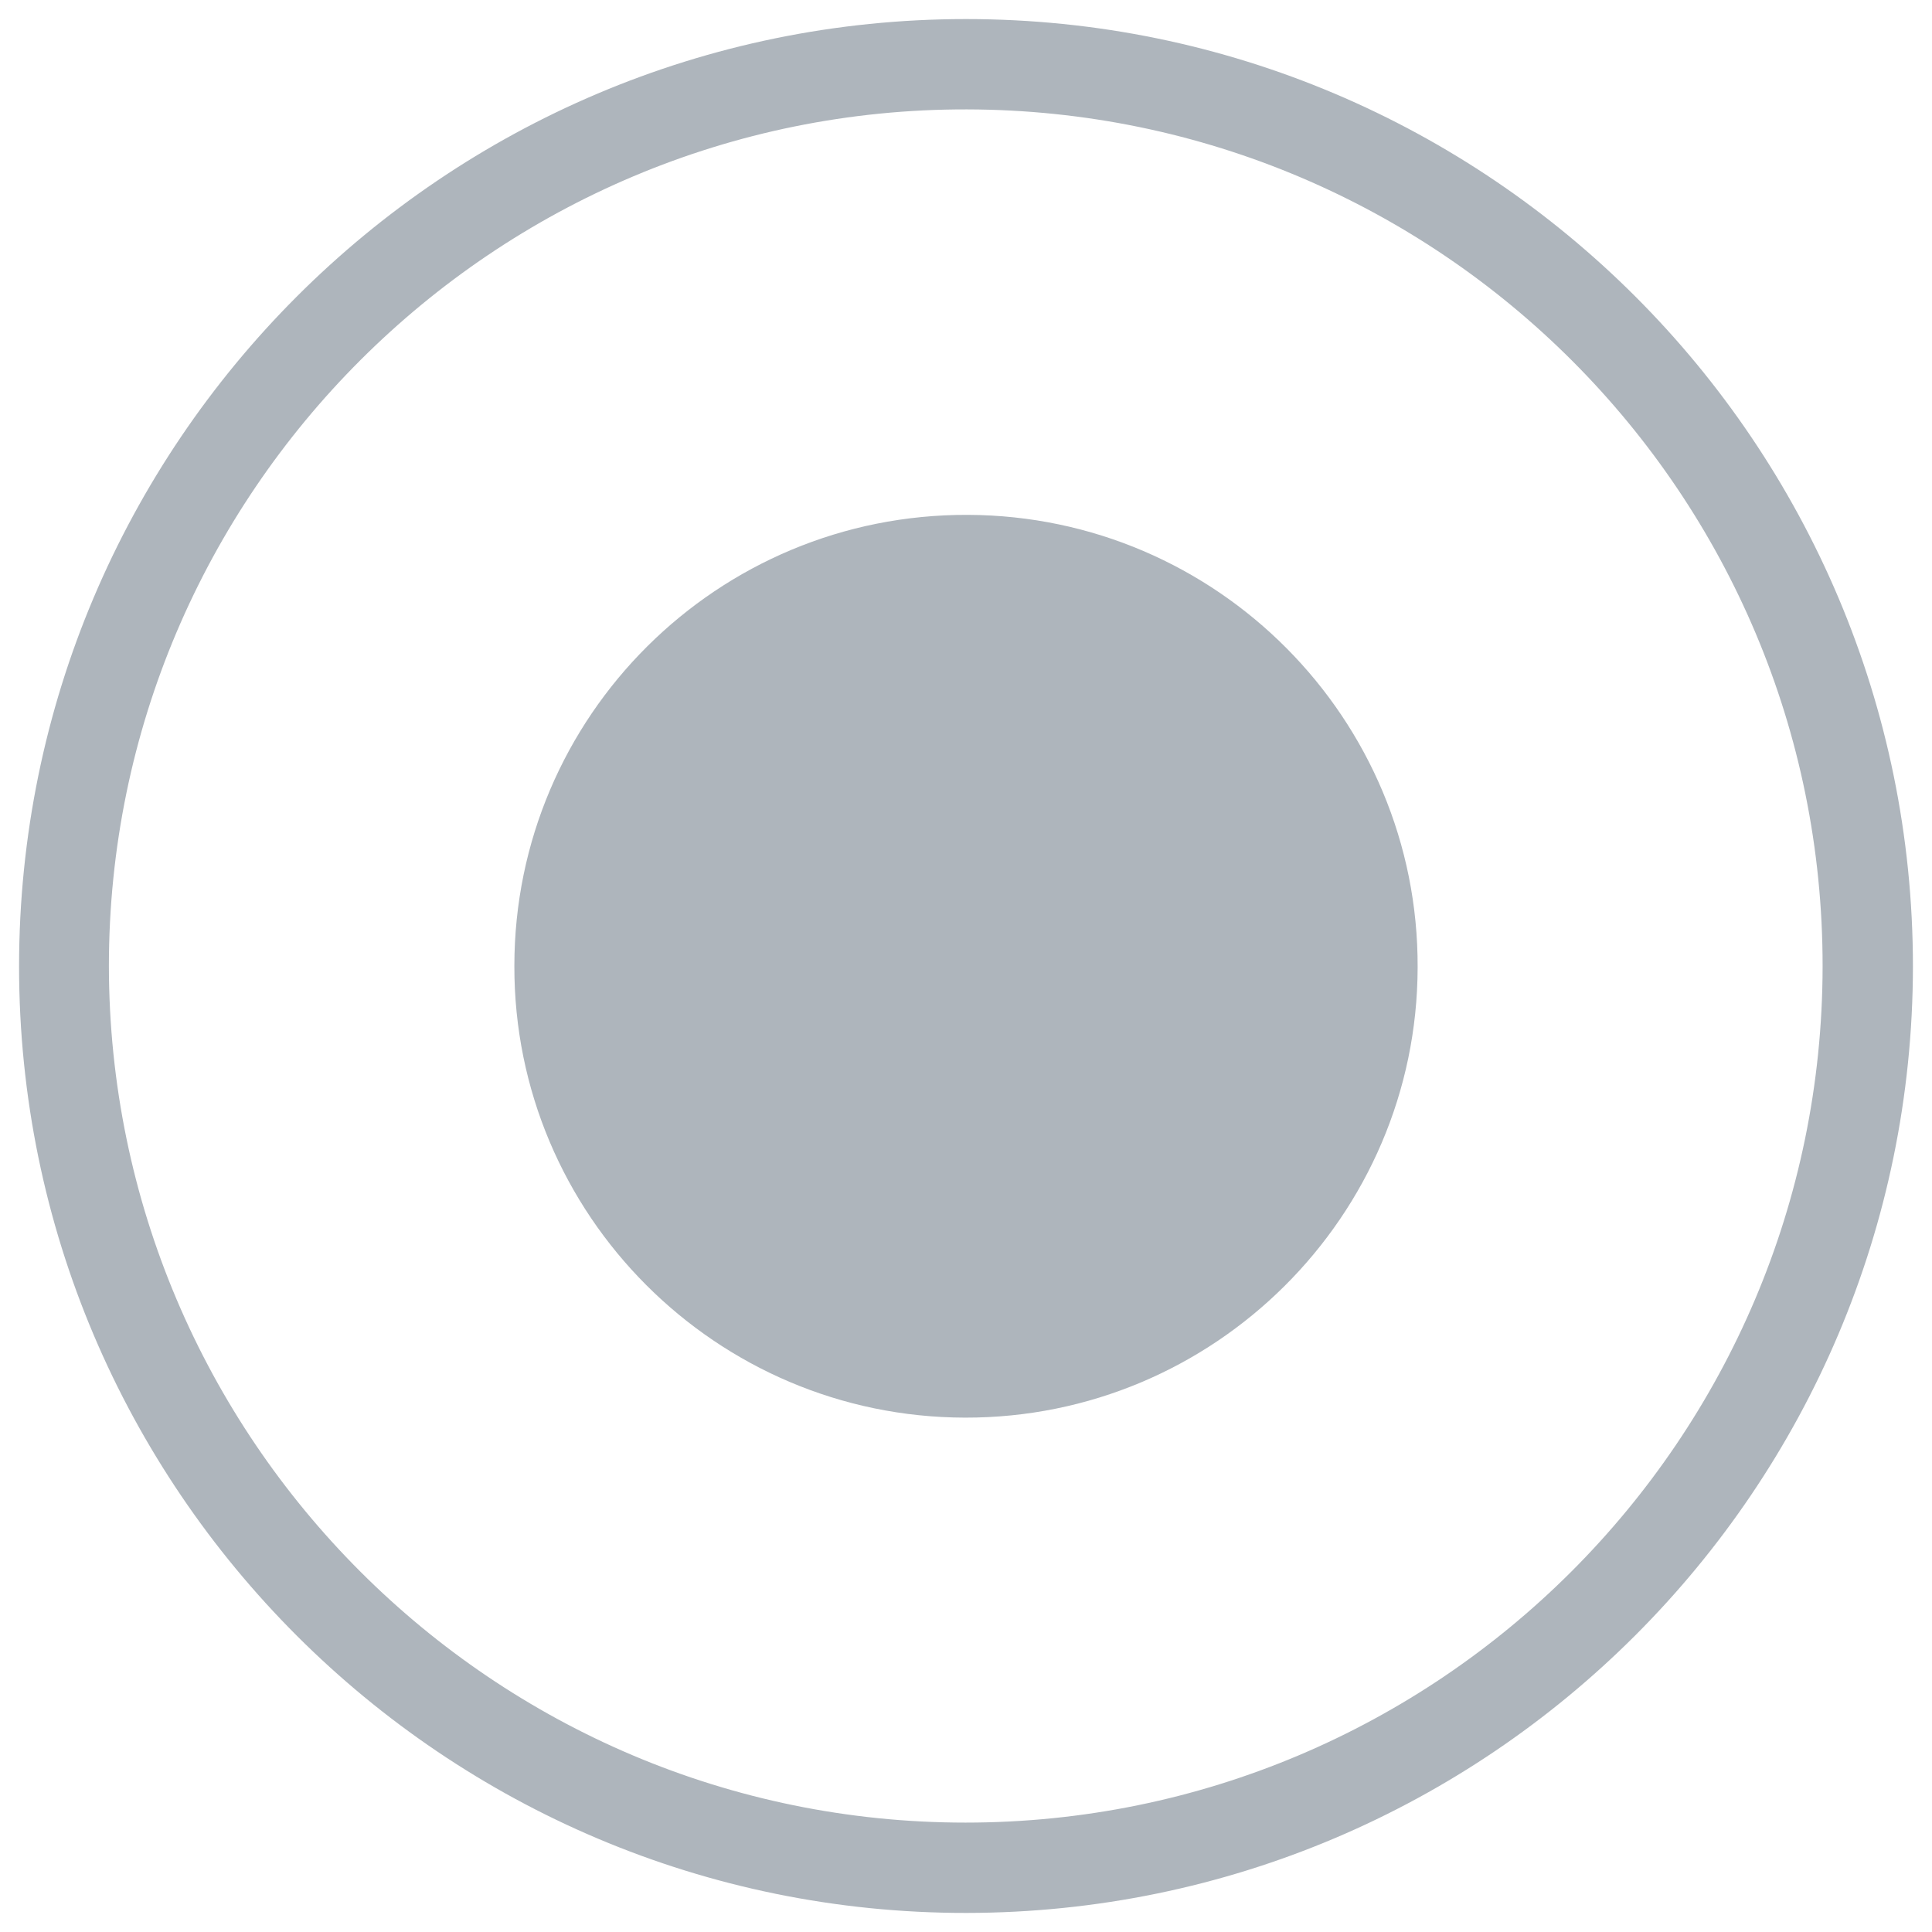 <svg xmlns="http://www.w3.org/2000/svg" viewBox="0 0 385 385">
	<path fill="#AEB5BC" d="M192.6,381.2C88.5,381.3,3.8,296.7,3.8,192.6C3.8,88.4,88.4,3.8,192.5,3.8c104.2,0,188.7,84.6,188.7,188.8
		C381.1,296.6,296.7,381.1,192.6,381.2z M192.4,363.2c94.2,0,170.7-76.4,170.8-170.6C363.3,98.4,287,22,192.7,21.8
		c-94.2-0.2-171,76.4-171,170.7C21.8,286.7,98.3,363.2,192.4,363.2z"/>
	<path fill="#AEB5BC" d="M192.3,282.5c-49.6-0.1-89.9-40.4-89.8-90c0-49.8,40.5-90.1,90.4-89.9c49.6,0.2,89.8,40.6,89.6,90.2
		C282.4,242.3,242,282.6,192.3,282.5z"/>
</svg>